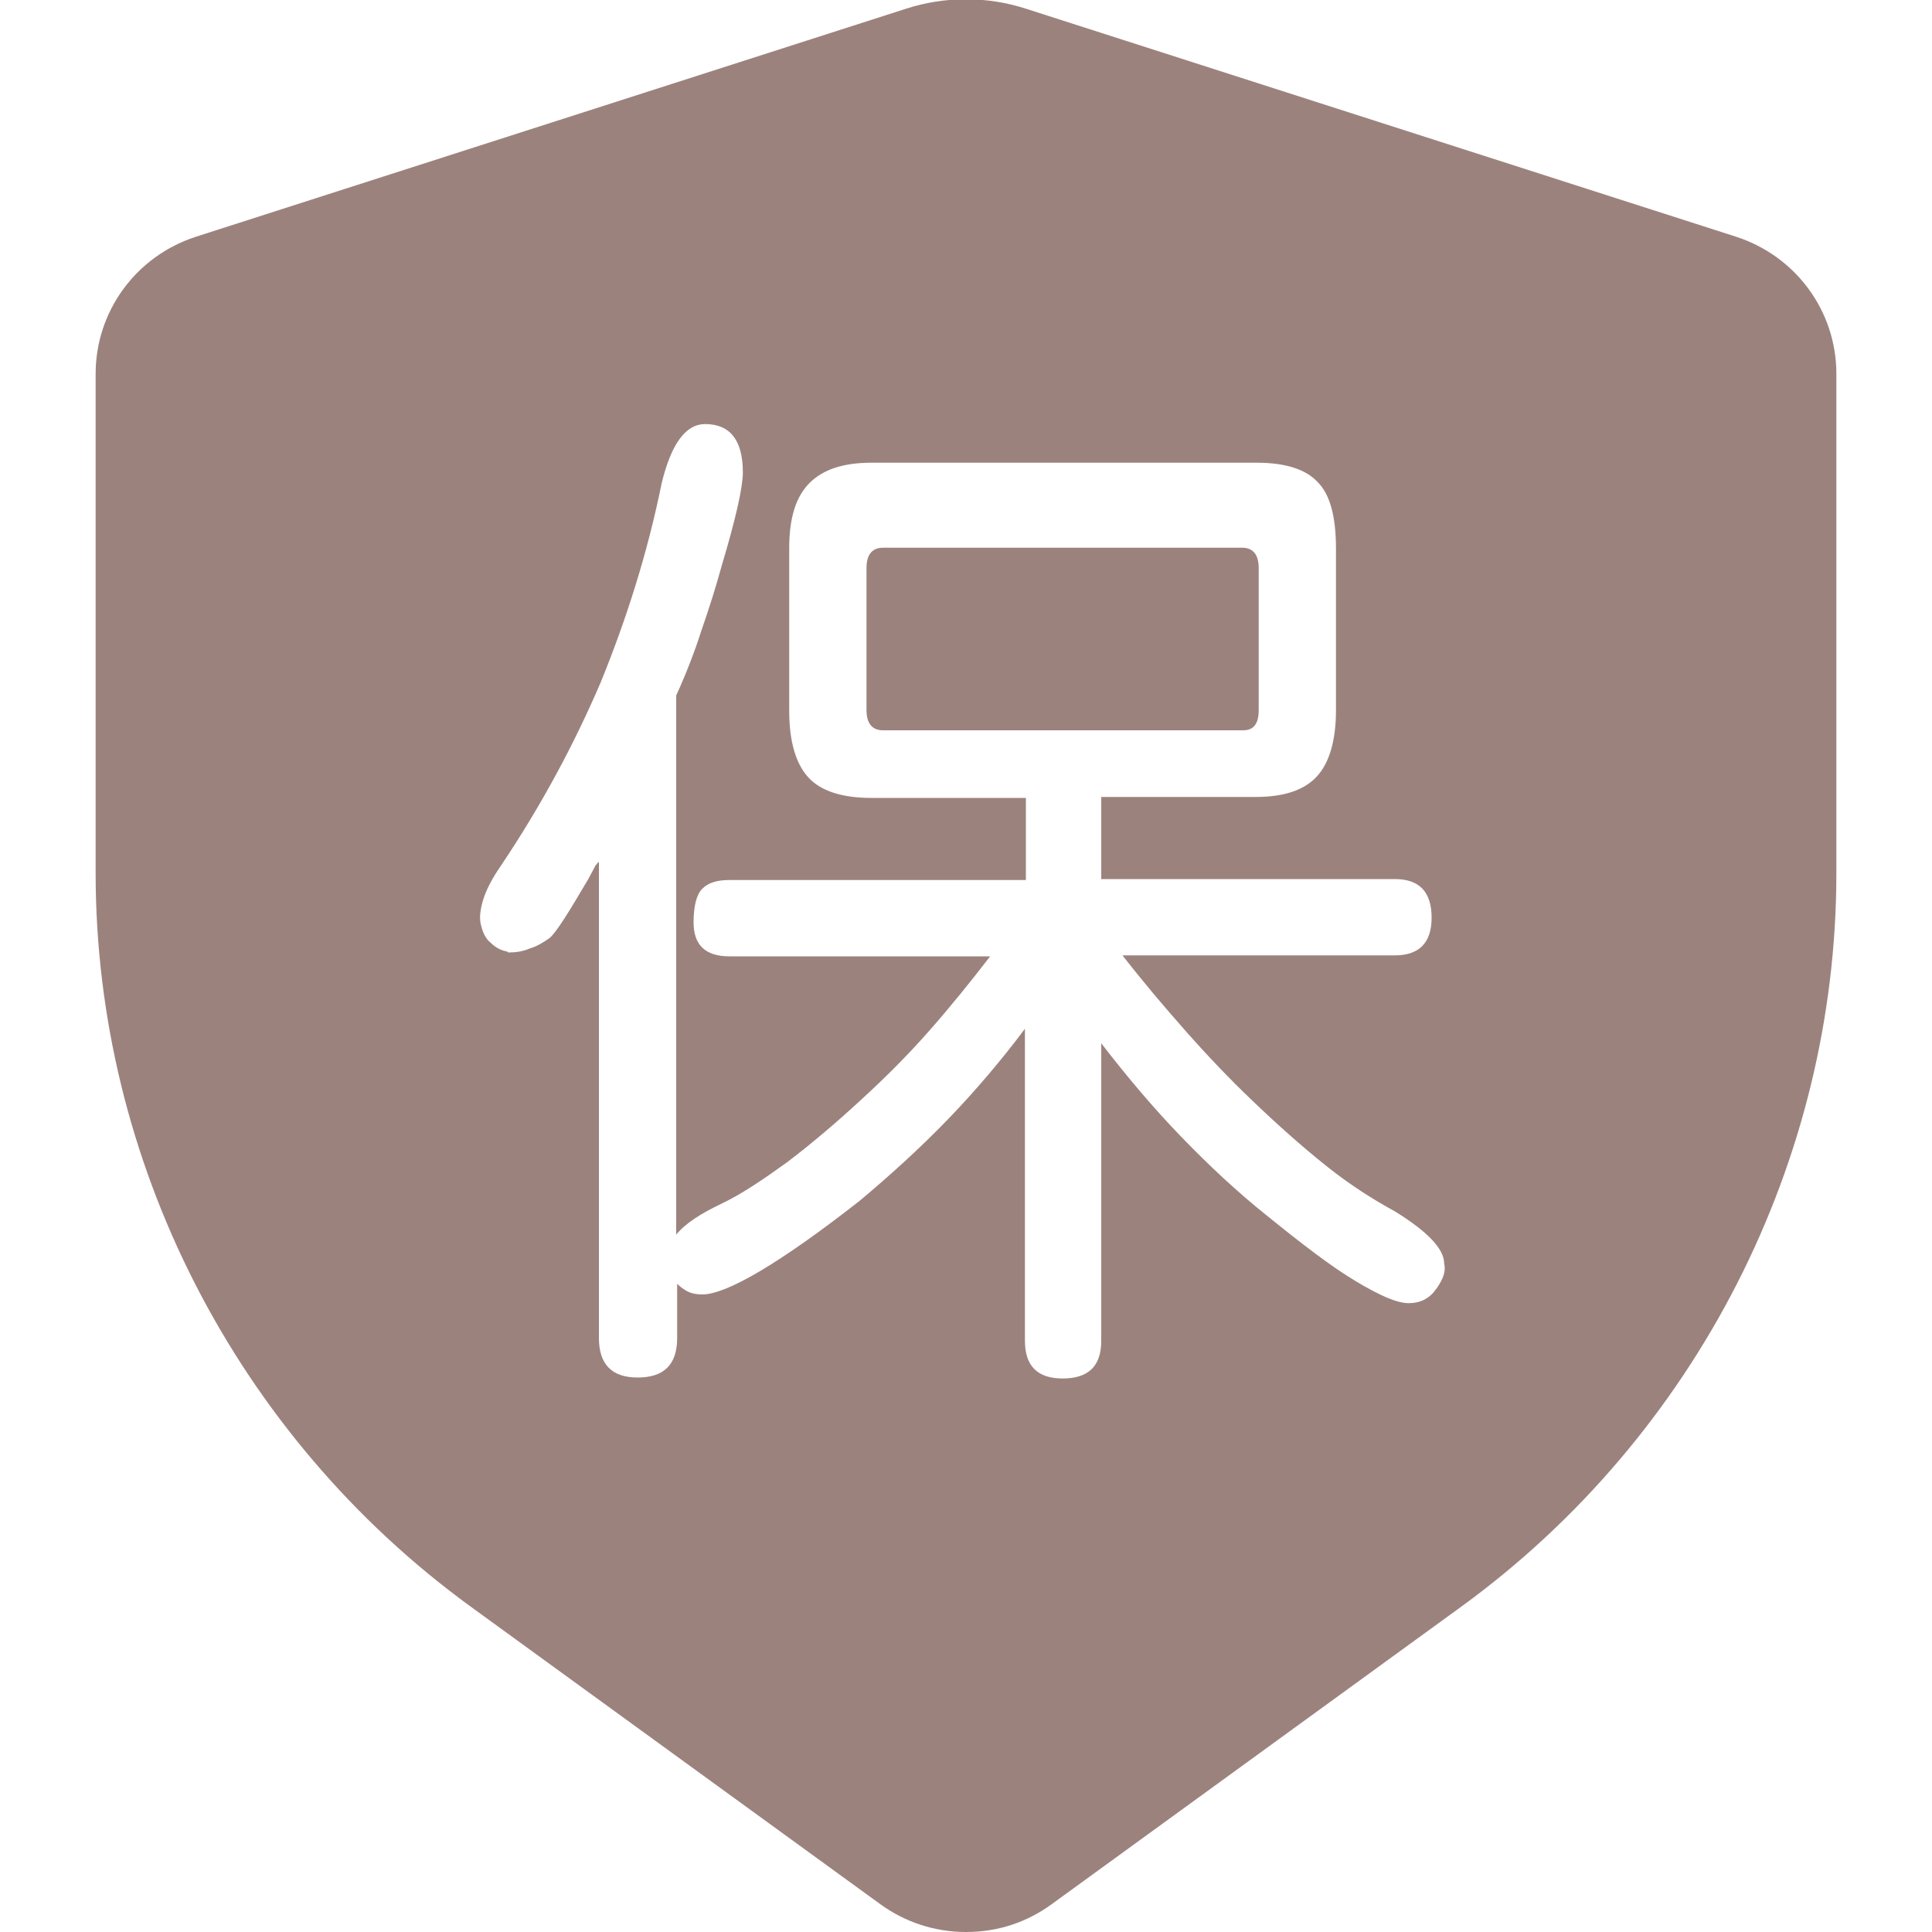 <?xml version="1.0" standalone="no"?><!DOCTYPE svg PUBLIC "-//W3C//DTD SVG 1.1//EN" "http://www.w3.org/Graphics/SVG/1.1/DTD/svg11.dtd"><svg t="1593496706262" class="icon" viewBox="0 0 1024 1024" version="1.1" xmlns="http://www.w3.org/2000/svg" p-id="10373" xmlns:xlink="http://www.w3.org/1999/xlink" width="32" height="32"><defs><style type="text/css"></style></defs><path d="M920.064 125.44 543.744 4.608c-20.48-6.656-43.008-6.656-63.488 0L103.936 125.44c-31.744 10.24-53.248 39.424-53.248 72.704l0 264.704c0 152.576 74.24 297.984 198.656 388.608l217.088 157.696c13.312 9.728 29.184 14.848 45.568 14.848 16.896 0 32.256-5.12 45.568-14.848l217.088-157.696c124.416-90.624 198.656-236.032 198.656-388.608L973.312 198.144C973.312 164.864 951.808 135.68 920.064 125.44zM761.344 683.008c-3.584 5.12-8.192 7.68-14.848 7.68-6.144 0-15.36-4.096-28.16-11.776-12.8-7.68-28.16-19.456-47.104-34.816-15.36-12.288-30.208-26.112-45.056-41.472-14.848-15.36-28.672-31.744-42.496-49.664l0 157.696c0 13.312-6.656 19.968-20.48 19.968-13.312 0-19.968-6.656-19.968-19.968l0-165.376c-12.288 16.384-26.112 32.768-40.96 48.128-14.848 15.36-30.72 29.696-46.592 43.008-42.496 33.28-70.656 49.664-83.456 49.664-3.072 0-5.632-0.512-7.68-1.536-2.048-1.024-4.096-2.56-5.632-4.096l0 28.672c0 14.336-7.168 20.992-20.992 20.992-13.824 0-20.48-7.168-20.48-20.992L317.44 456.704c-1.024 1.024-1.536 1.536-1.536 2.048l0-0.512L311.808 465.92c-10.24 17.408-16.896 28.16-20.48 31.232-3.584 2.56-7.168 4.608-10.752 5.632-3.584 1.536-7.168 2.048-11.264 2.048l-0.512-0.512c-3.072-0.512-6.144-2.048-8.704-4.608-2.56-2.048-4.096-5.12-5.12-9.216-1.024-3.584-0.512-8.192 1.024-13.312 1.536-5.12 4.608-11.264 9.216-17.92 22.016-32.768 39.424-65.536 53.248-97.792 13.312-32.768 24.576-67.584 32.256-105.472 5.12-20.992 12.8-31.232 23.04-31.232 13.312 0 19.968 8.704 19.968 25.6 0 7.68-3.584 24.064-11.264 49.664-3.072 11.264-6.656 22.528-10.752 34.304C368.128 345.6 363.52 357.376 358.4 368.64l0 285.696c5.12-6.144 13.312-11.264 24.064-16.384 10.752-5.12 22.016-12.8 34.816-22.016 12.8-9.728 26.112-20.992 39.936-33.792 12.288-11.264 24.064-23.04 35.328-35.84 11.264-12.8 22.016-26.112 32.256-39.424L386.56 506.88c-12.8 0-18.944-6.144-18.944-17.92 0-8.704 1.536-14.848 4.608-17.92 3.072-3.072 7.68-4.608 14.336-4.608l157.184 0 0-43.52-81.92 0c-15.36 0-26.624-3.584-33.28-10.752-6.656-7.168-10.24-18.944-10.24-35.328L418.304 290.304c0-15.872 3.584-27.136 10.752-34.304 7.168-7.168 17.92-10.752 32.768-10.752l204.288 0c15.36 0 26.112 3.584 32.256 10.24 6.656 6.656 9.728 18.432 9.728 35.328l0 85.504c0 16.384-3.584 28.16-10.24 35.328-6.656 7.168-17.408 10.752-32.256 10.752l-81.92 0L583.68 465.92l155.648 0c12.8 0 19.456 6.656 19.456 20.48 0 13.312-6.656 19.968-19.456 19.968l-144.384 0c10.752 13.824 22.016 27.136 33.792 40.448 11.776 13.312 23.552 25.6 34.304 35.84 13.824 13.312 27.136 25.088 39.936 35.328 12.8 10.24 25.088 17.92 36.352 24.064 17.408 10.752 26.112 19.968 26.112 27.648C766.464 673.792 764.928 677.888 761.344 683.008z" p-id="10374" fill="#9c827d"></path><path d="M667.136 376.32 667.136 301.056c0-7.168-3.072-10.752-8.704-10.752L467.968 290.304c-5.632 0-8.704 3.584-8.704 10.752l0 75.264c0 7.168 3.072 10.752 8.704 10.752l190.976 0C664.576 387.072 667.136 383.488 667.136 376.32z" p-id="10375" fill="#9c827d"></path></svg>